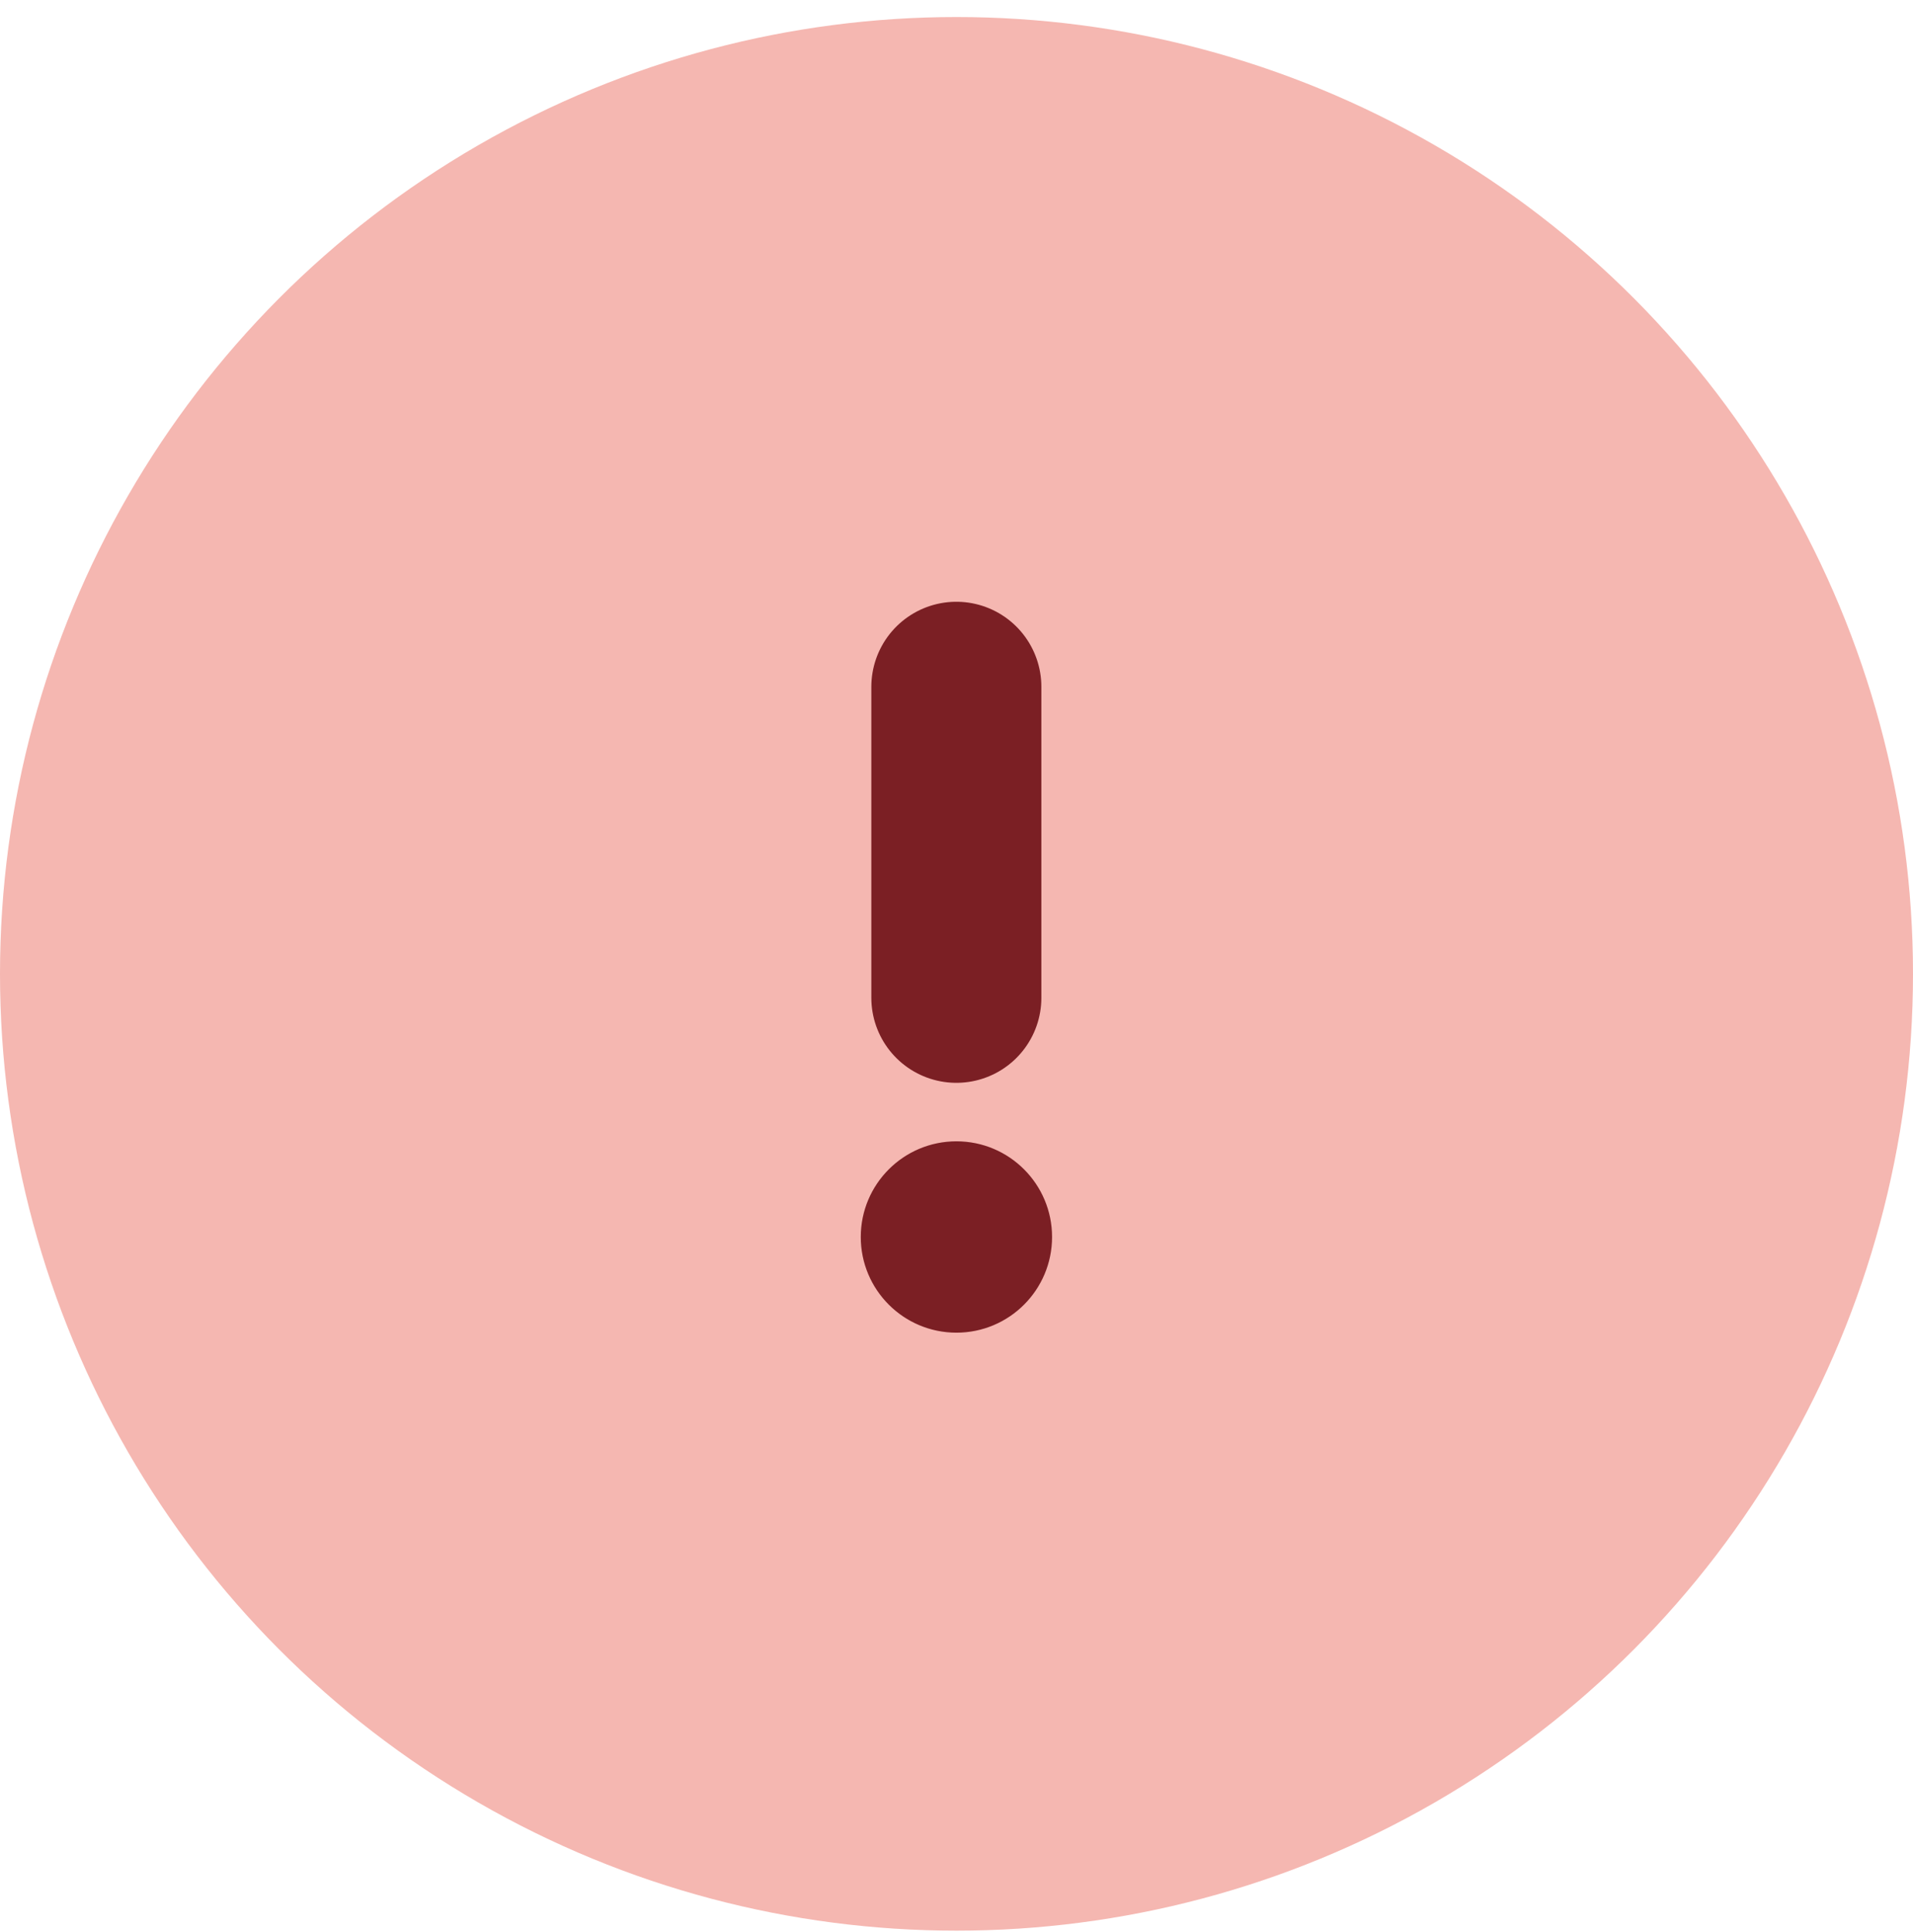 <svg width="103" height="104" viewBox="0 0 103 104" fill="none" xmlns="http://www.w3.org/2000/svg">
<circle cx="51.5" cy="52.417" r="51.5" fill="#F5B7B1"/>
<path d="M51.492 36.967V53.705" stroke="#7B1F24" stroke-width="9.155" stroke-linecap="round" stroke-linejoin="round"/>
<path d="M56.455 66.581C56.455 69.32 54.235 71.54 51.496 71.54C48.757 71.54 46.536 69.32 46.536 66.581C46.536 63.842 48.757 61.621 51.496 61.621C54.235 61.621 56.455 63.842 56.455 66.581Z" fill="#7B1F24" stroke="#7B1F24" stroke-width="0.381"/>
</svg>
